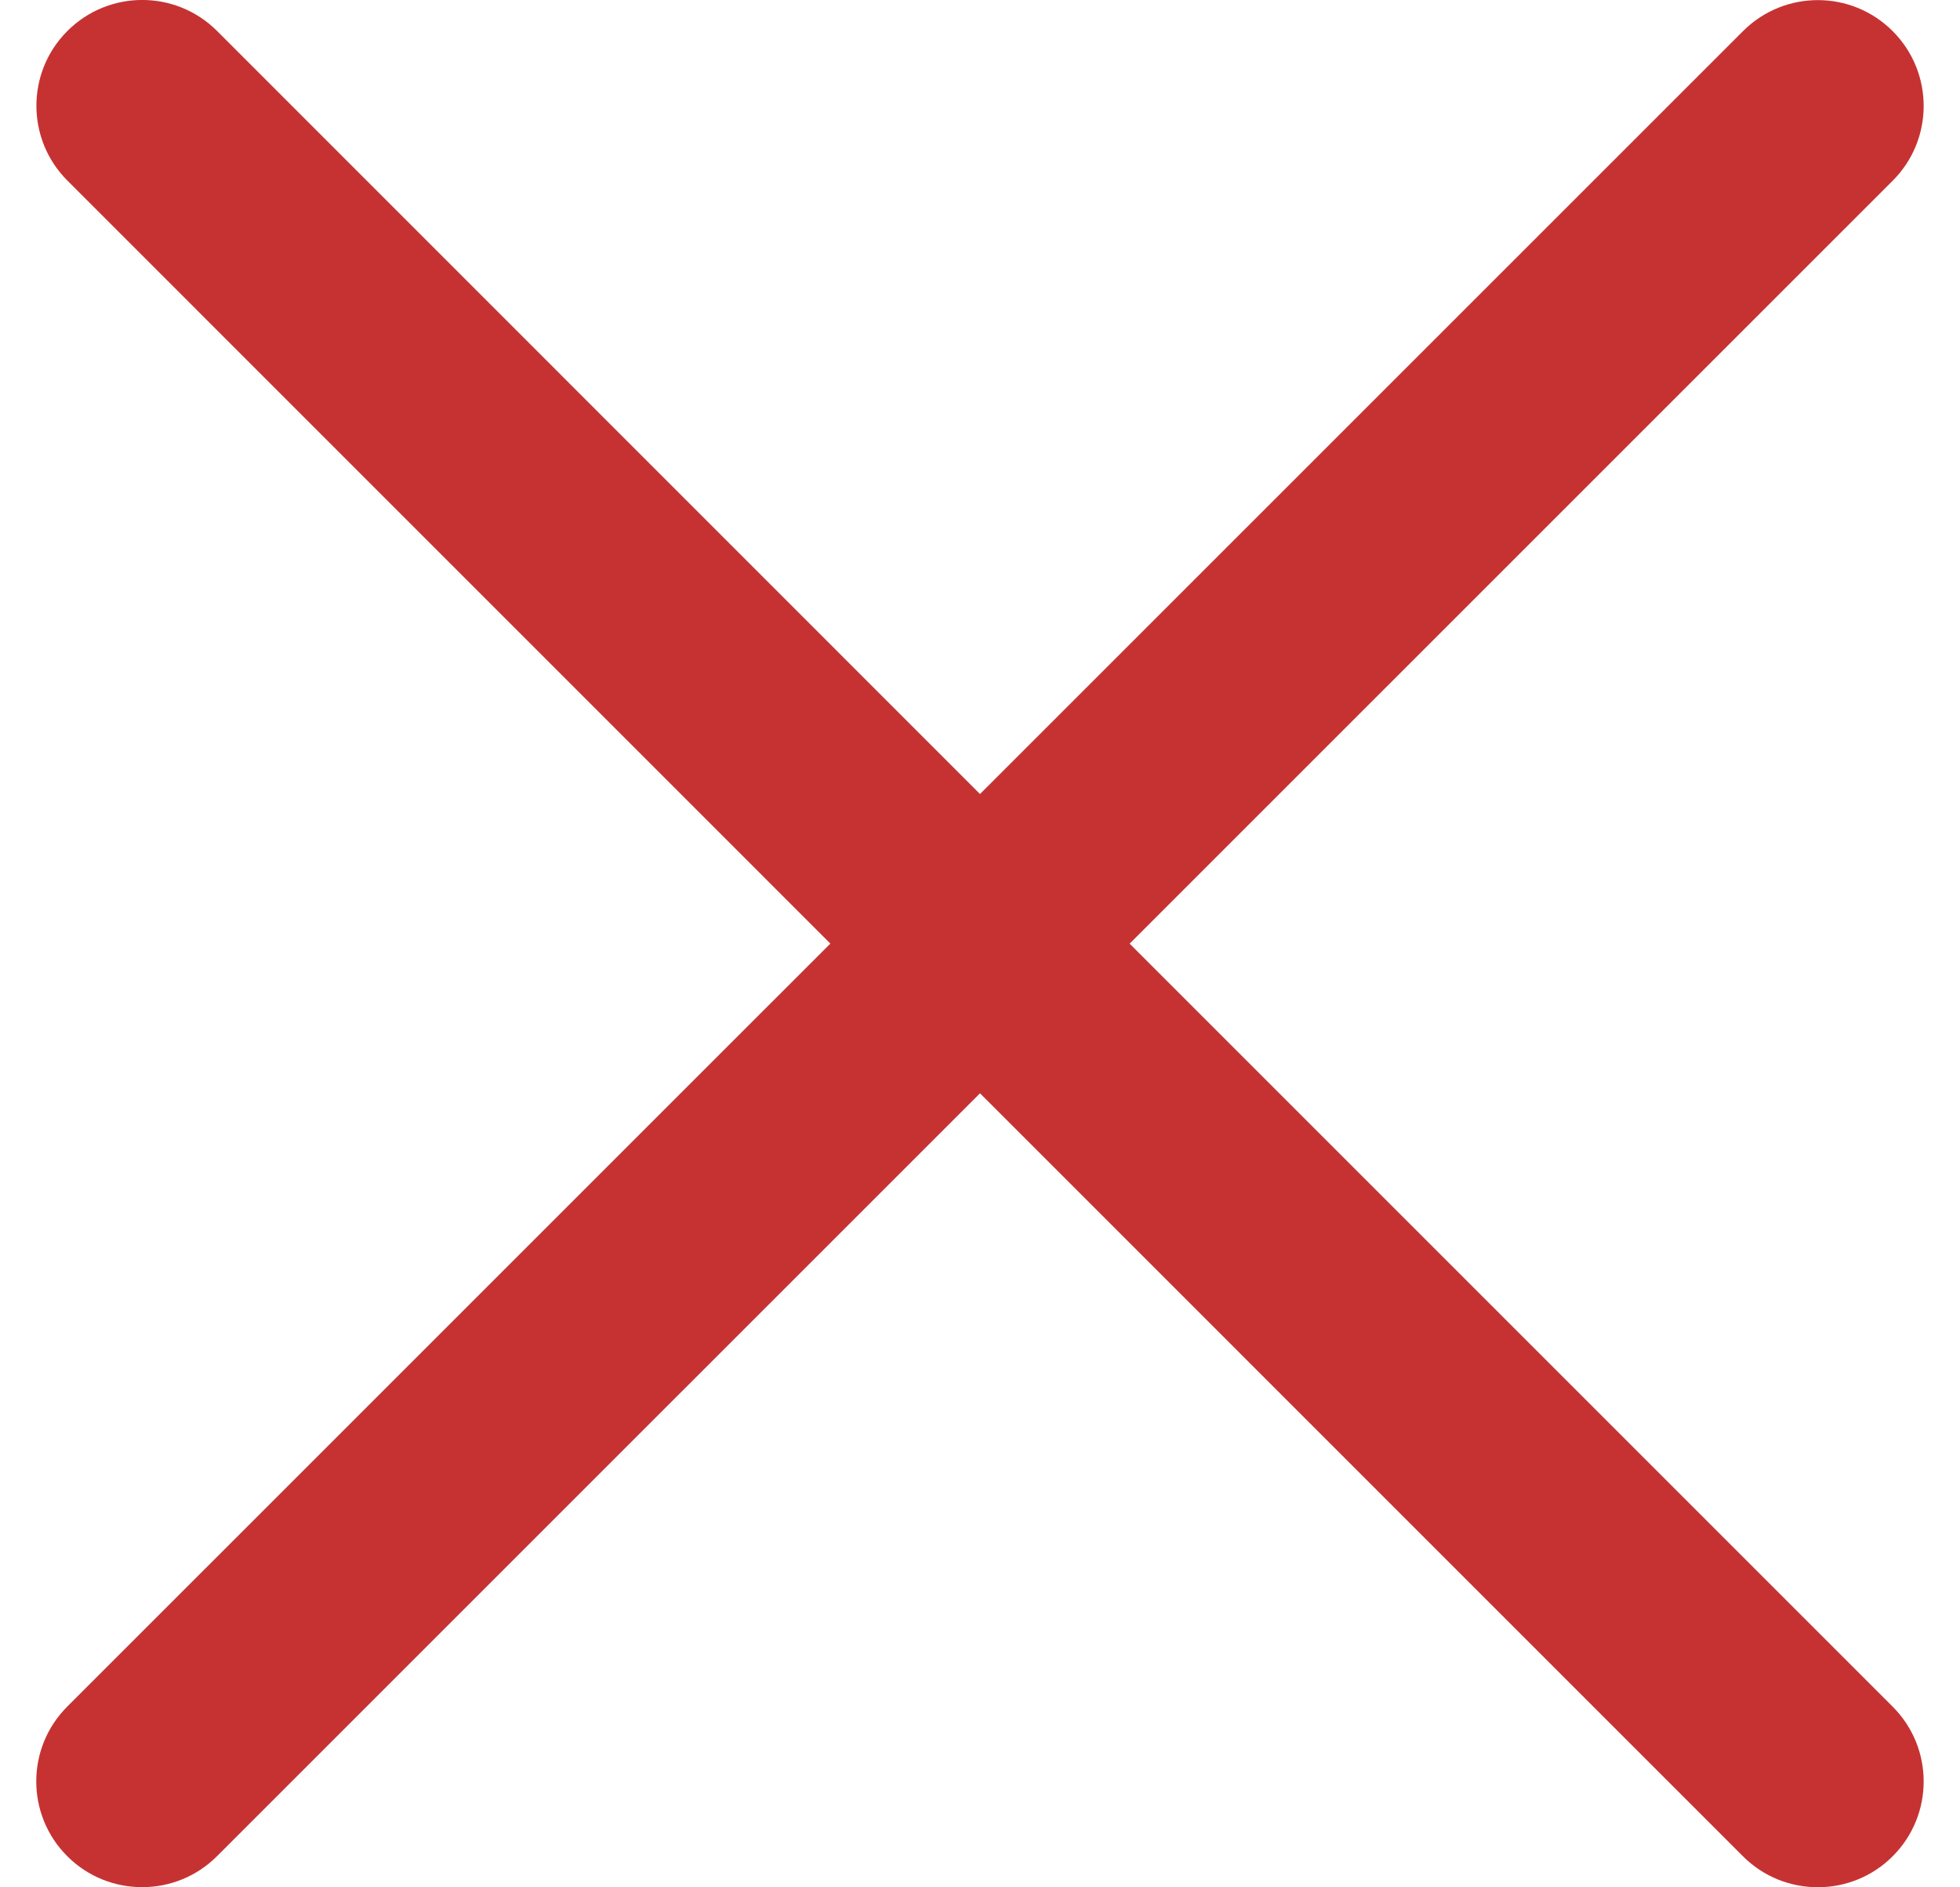<svg version="1.0" id="Layer_1" xmlns="http://www.w3.org/2000/svg" xmlns:xlink="http://www.w3.org/1999/xlink" x="0px" y="0px" width="27px" height="26px" viewBox="0 0 26.752 26.752" enable-background="new 0 0 26.752 26.752" xml:space="preserve">
  <path fill="#c63232" d="M15.497,13.376L26.312,2.562c0.586-0.585,0.586-1.535,0-2.121s-1.535-0.586-2.121,0L13.376,11.255L2.562,0.439 c-0.586-0.586-1.535-0.586-2.121,0c-0.586,0.585-0.586,1.535,0,2.121l10.814,10.815L0.439,24.19c-0.586,0.586-0.586,1.535,0,2.121 c0.293,0.293,0.677,0.439,1.061,0.439s0.768-0.146,1.061-0.439l10.815-10.814L24.19,26.312c0.293,0.293,0.677,0.439,1.061,0.439 s0.768-0.146,1.061-0.439c0.586-0.586,0.586-1.535,0-2.121L15.497,13.376z"/>
</svg>

